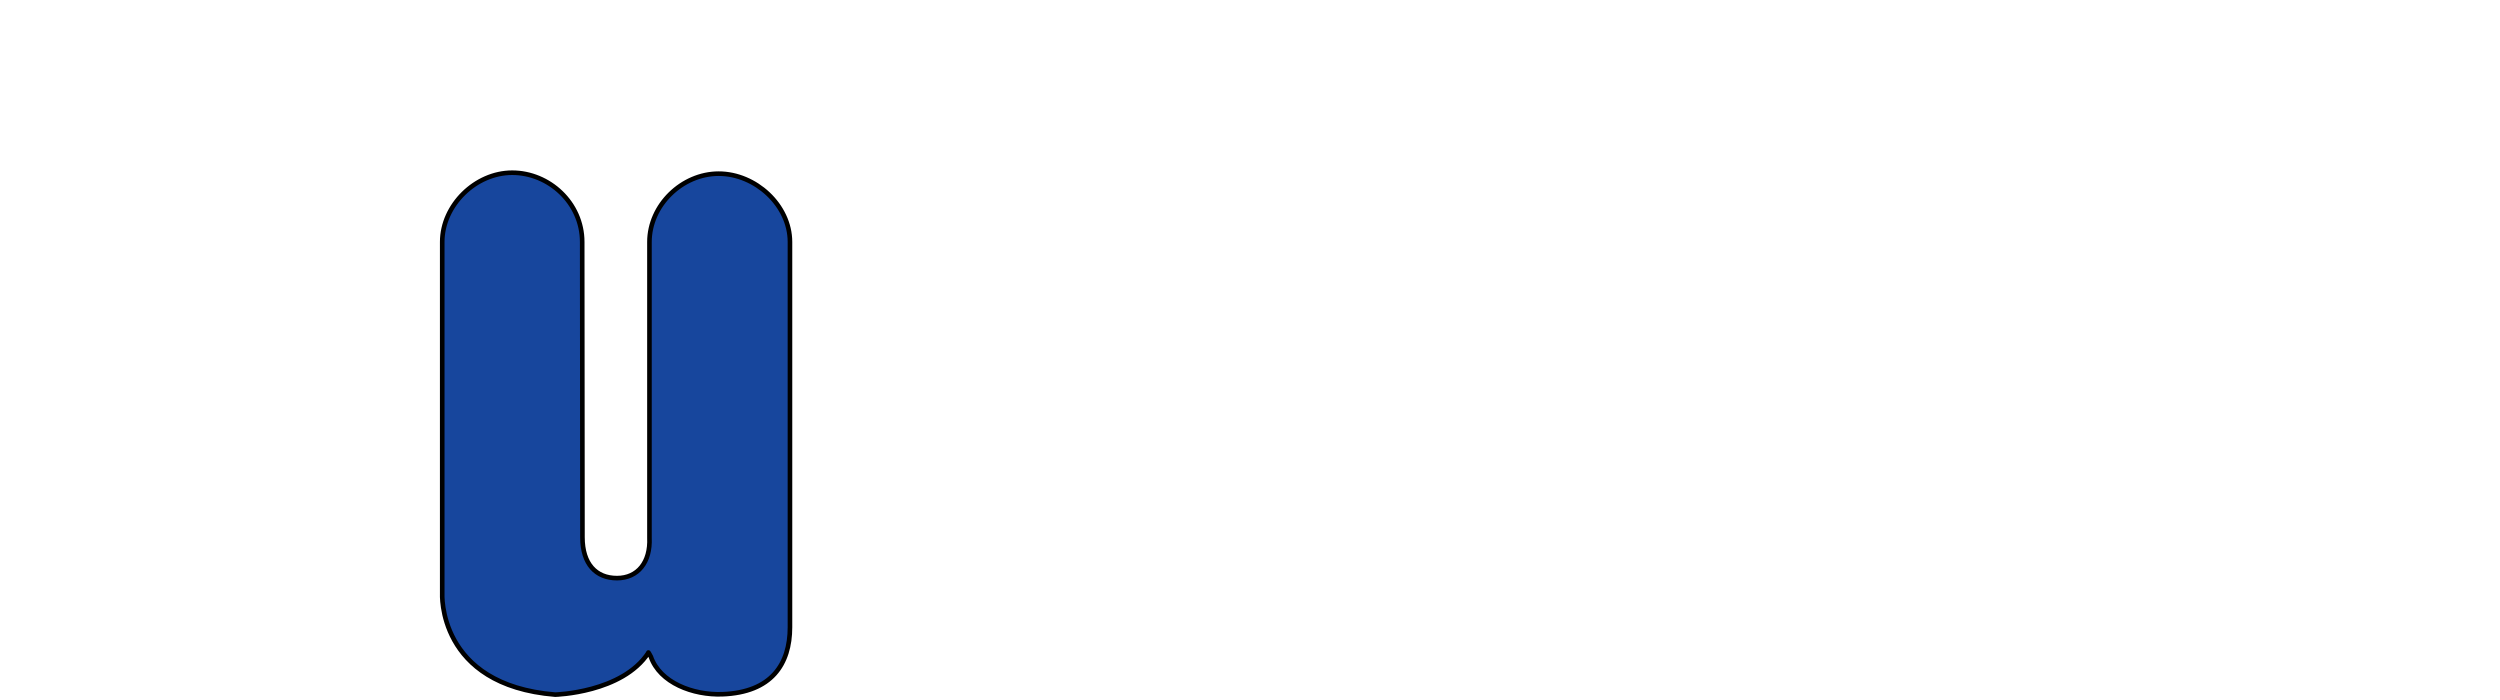 <?xml version="1.0" encoding="iso-8859-1"?><!-- Created with Inkscape (http://www.inkscape.org/) --><svg height="152" id="svg2" version="1.0" viewBox="-0.424 -0.928 543 152" width="543" xml:space="preserve" xmlns="http://www.w3.org/2000/svg" xmlns:svg="http://www.w3.org/2000/svg">
	
	
	<defs id="defs4">
	</defs>
	
	
	<g id="g6">
		
		
		
		
		
		<path animation_id="1" d="M 126.085,115.773 L 126.03,51.625 C 126.03,43.135 118.804,36.583 110.83,36.583 C 102.852,36.583 95.627,43.651 95.627,51.625 L 95.627,127.88 C 95.627,127.88 94.485,147.861 120.161,149.946 C 120.161,149.946 134.708,149.577 140.412,140.847 C 140.412,140.847 140.279,140.444 140.938,141.701 C 142.89,147.375 150.136,150.096 156.462,149.863 C 167.174,149.467 171.156,143.294 171.156,135.316 L 171.156,51.625 C 171.156,43.651 163.66,36.791 155.679,36.791 C 147.705,36.791 140.637,43.651 140.637,51.625 L 140.637,115.89 C 140.887,121.167 138.121,124.64 133.579,124.64 C 129.045,124.64 126.085,121.598 126.085,115.773" id="path10" stroke="black" style="fill:#17469d"/>
		
		
		
		
		
		
		
		
		
		
		
		
		
	
	</g>
	

</svg>